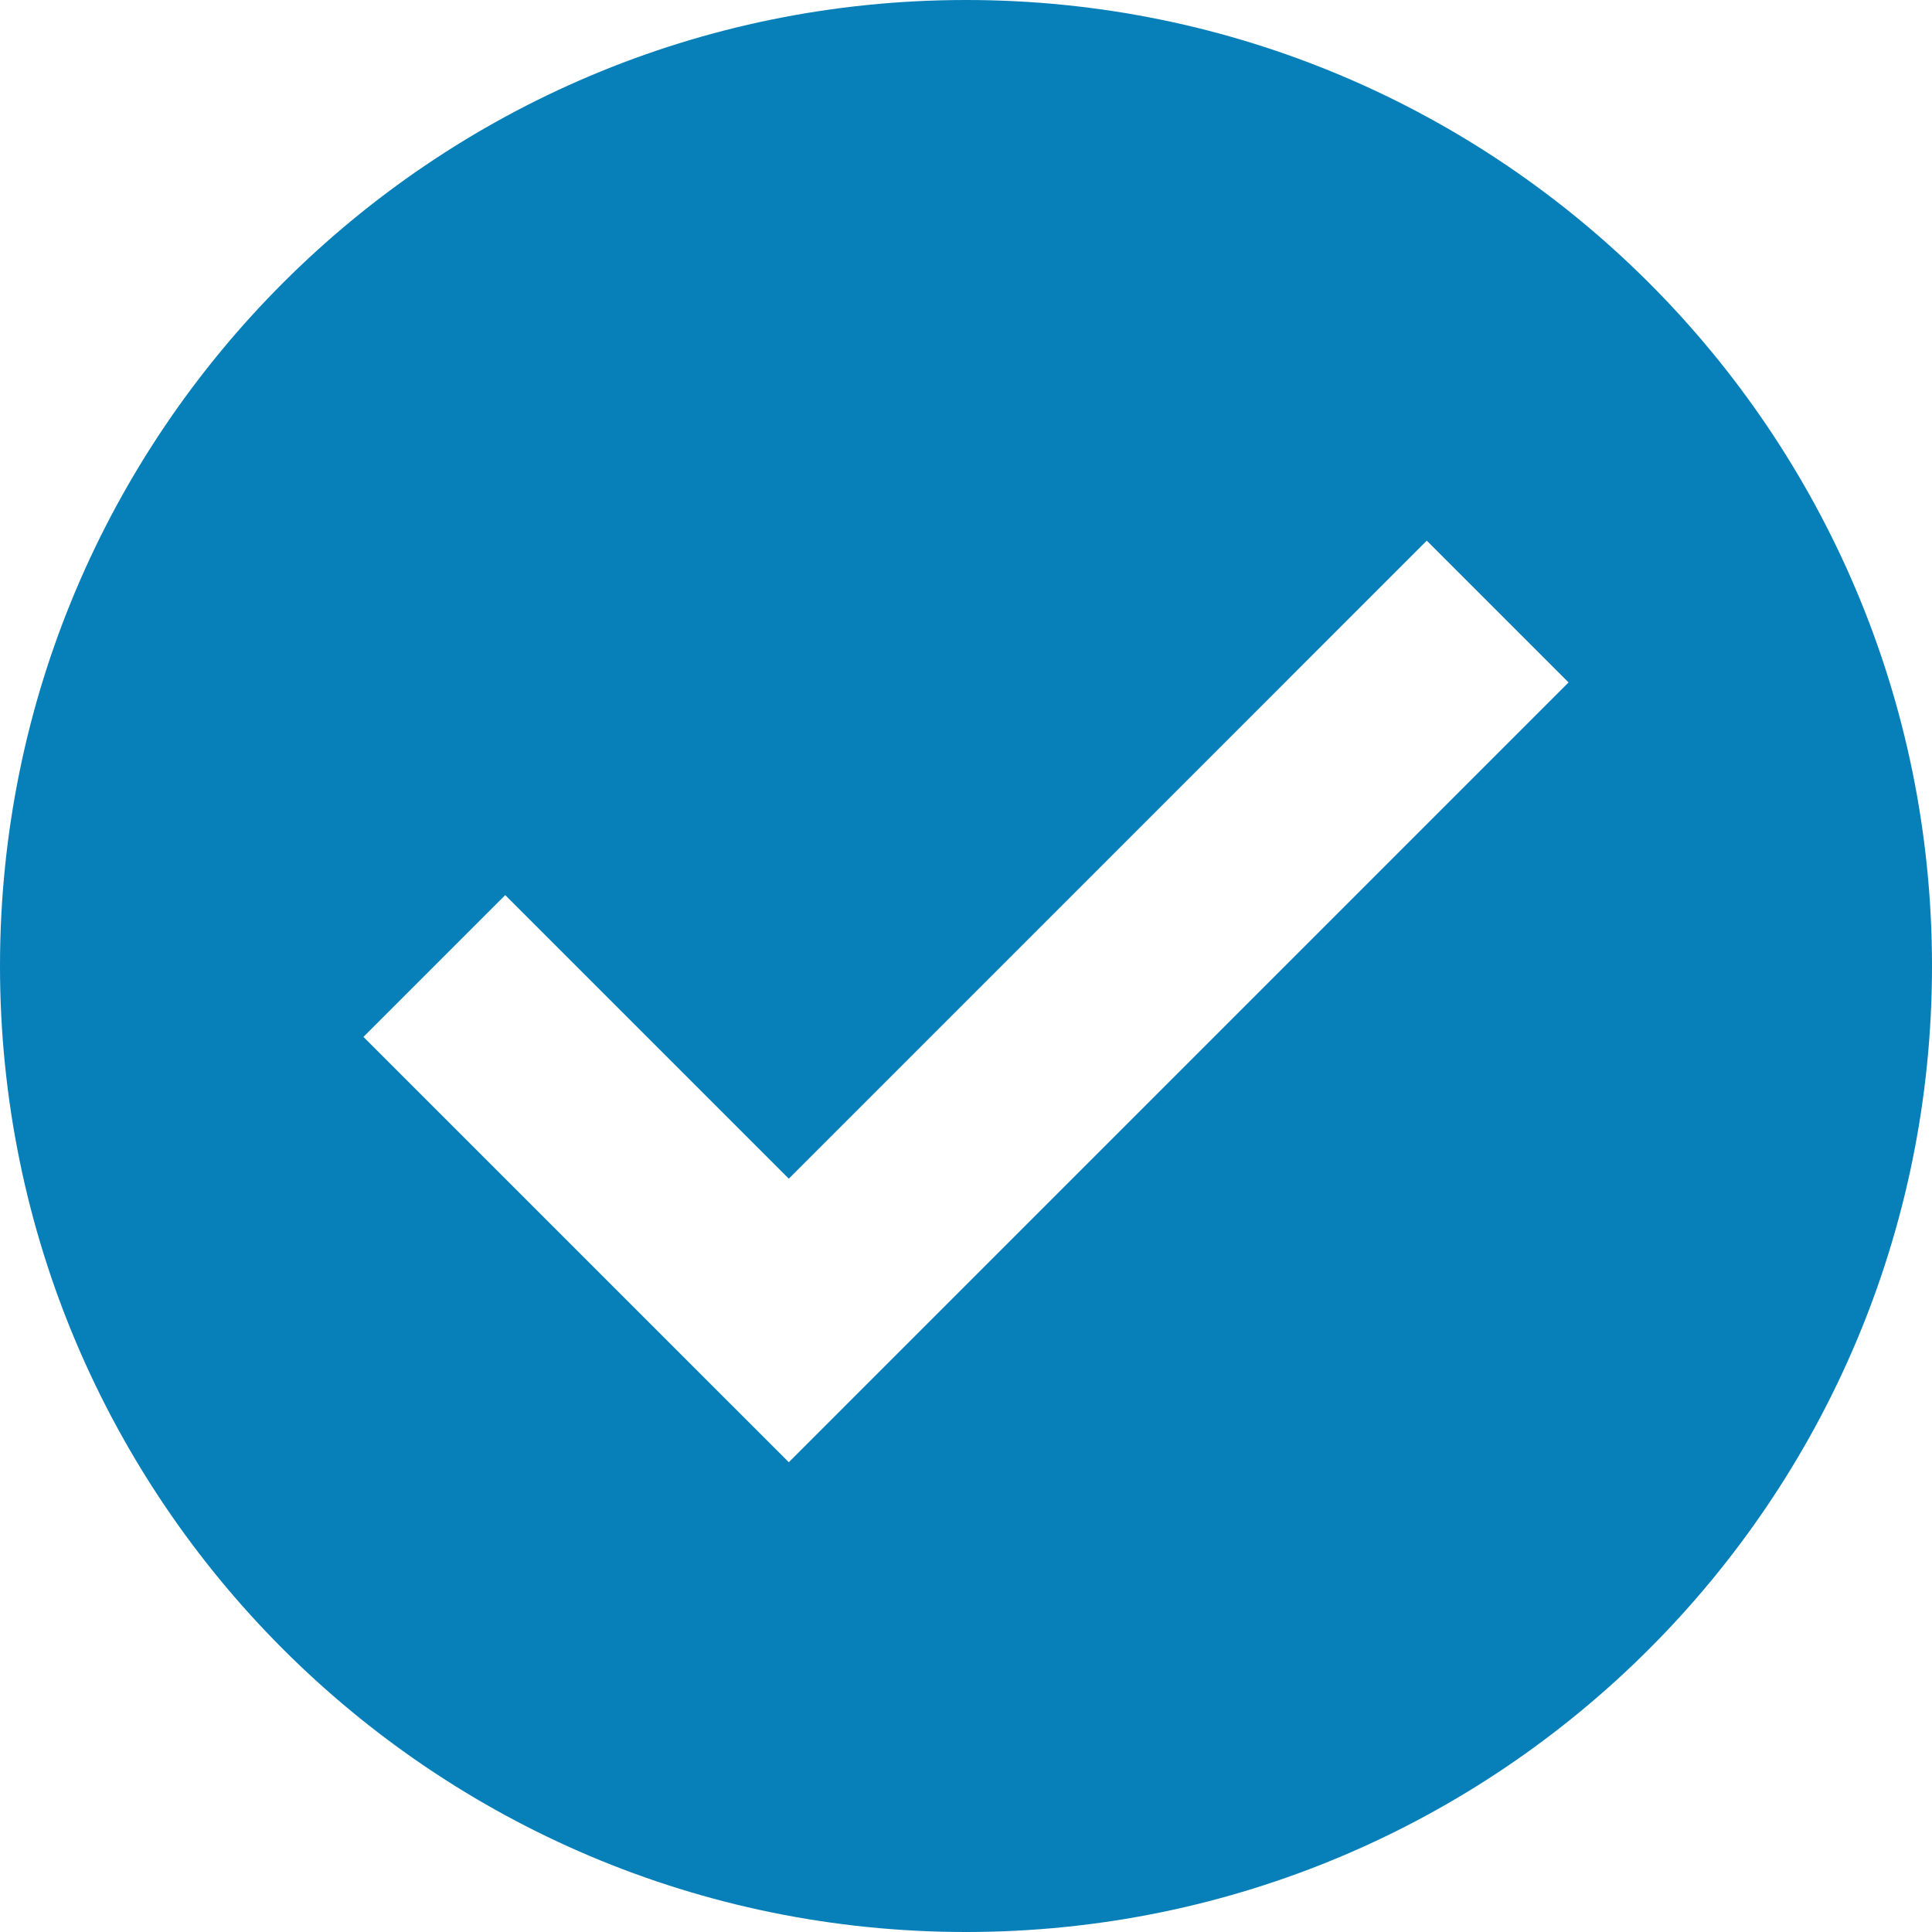 <svg xmlns="http://www.w3.org/2000/svg" viewBox="0 0 426.666 426.666">
  <defs>
    <style>
      .cls-1 {
        fill: #077fb8;
      }
    </style>
  </defs>
  <path id="checked" class="cls-1" d="M213.333,0C95.518,0,0,95.514,0,213.333S95.518,426.666,213.333,426.666s213.333-95.514,213.333-213.333S331.157,0,213.333,0ZM174.2,322.918,80.264,228.987l31.309-31.309L174.2,260.3,315.093,119.4,346.4,150.711Z"/>
</svg>
